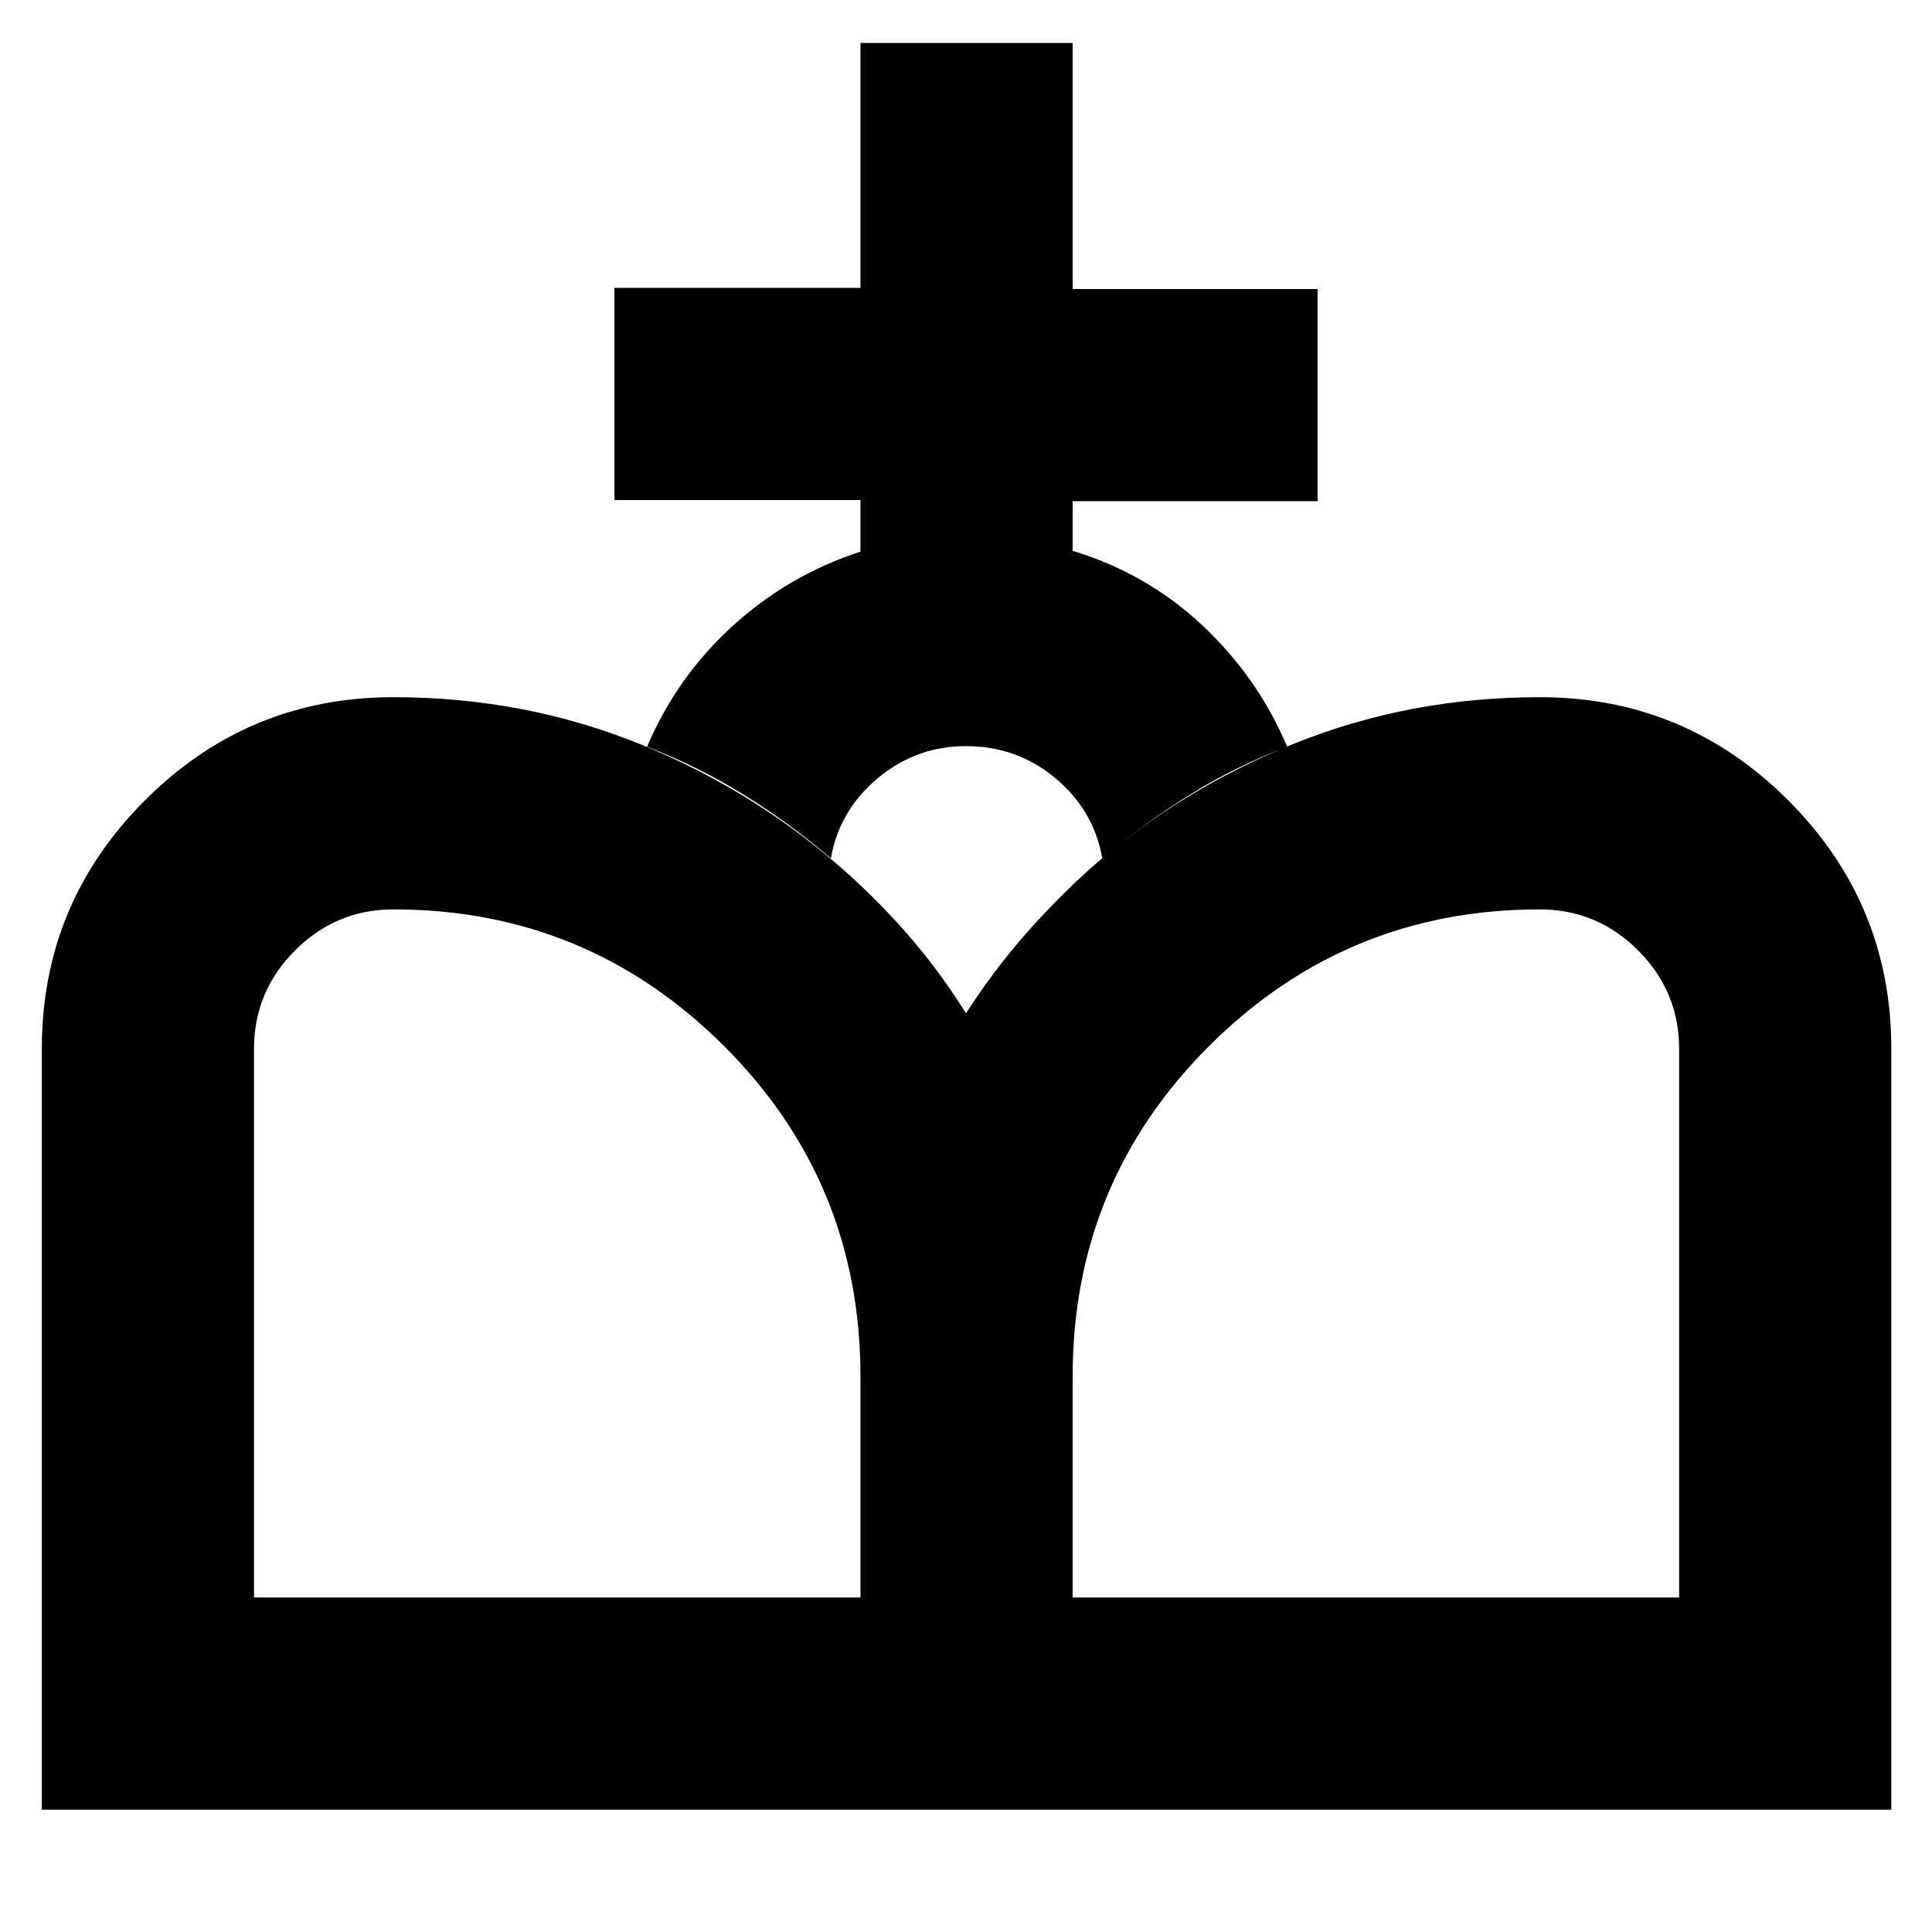 <svg xmlns="http://www.w3.org/2000/svg" height="24" viewBox="0 -960 960 960" width="24"><path d="m480.57-60.78-.57-395.7q13.13-20.43 28.48-38.09 15.35-17.65 32.91-33.52 45.13-39.74 102.2-62.61 57.06-22.87 121.5-22.87 72.21 0 123.45 51.24 51.24 51.24 51.24 123.46v378.09H480.57Zm-459.79 0v-378.09q0-72.22 51.24-123.46 51.24-51.24 123.46-51.24 65.43 0 123.22 23.59 57.78 23.59 103.47 64.89 17 15.44 31.35 32.31 14.35 16.87 26.48 36.3l.57 395.7H20.78Zm105.44-105.44h301.34v-109.82q0-96.61-67.95-164.35-67.96-67.74-164.13-67.74-28.48 0-48.87 20.39-20.39 20.39-20.39 48.87v272.65Zm406.78 0h301.35v-272.65q0-28.48-20.39-48.87-20.39-20.39-48.87-20.39-96.18 0-164.13 67.74Q533-372.65 533-276.04v109.82ZM427.56-685.87v-25.65H305.3v-105.44h122.26v-121.69H533v122.26h121.7v105.43H533v24.66q36.74 11.13 64.33 36.93 27.58 25.8 42.28 60.41-25.65 9.7-48.31 23.81-22.65 14.11-43.6 31.63-4.14-23.78-23.24-39.76-19.11-15.98-44.46-15.98-24.78 0-43.89 15.98t-23.24 39.76q-20.52-17.52-43.33-31.63-22.8-14.11-48.02-23.81 14.7-34.61 42.5-59.98 27.81-25.36 63.54-36.93Z"/></svg>
